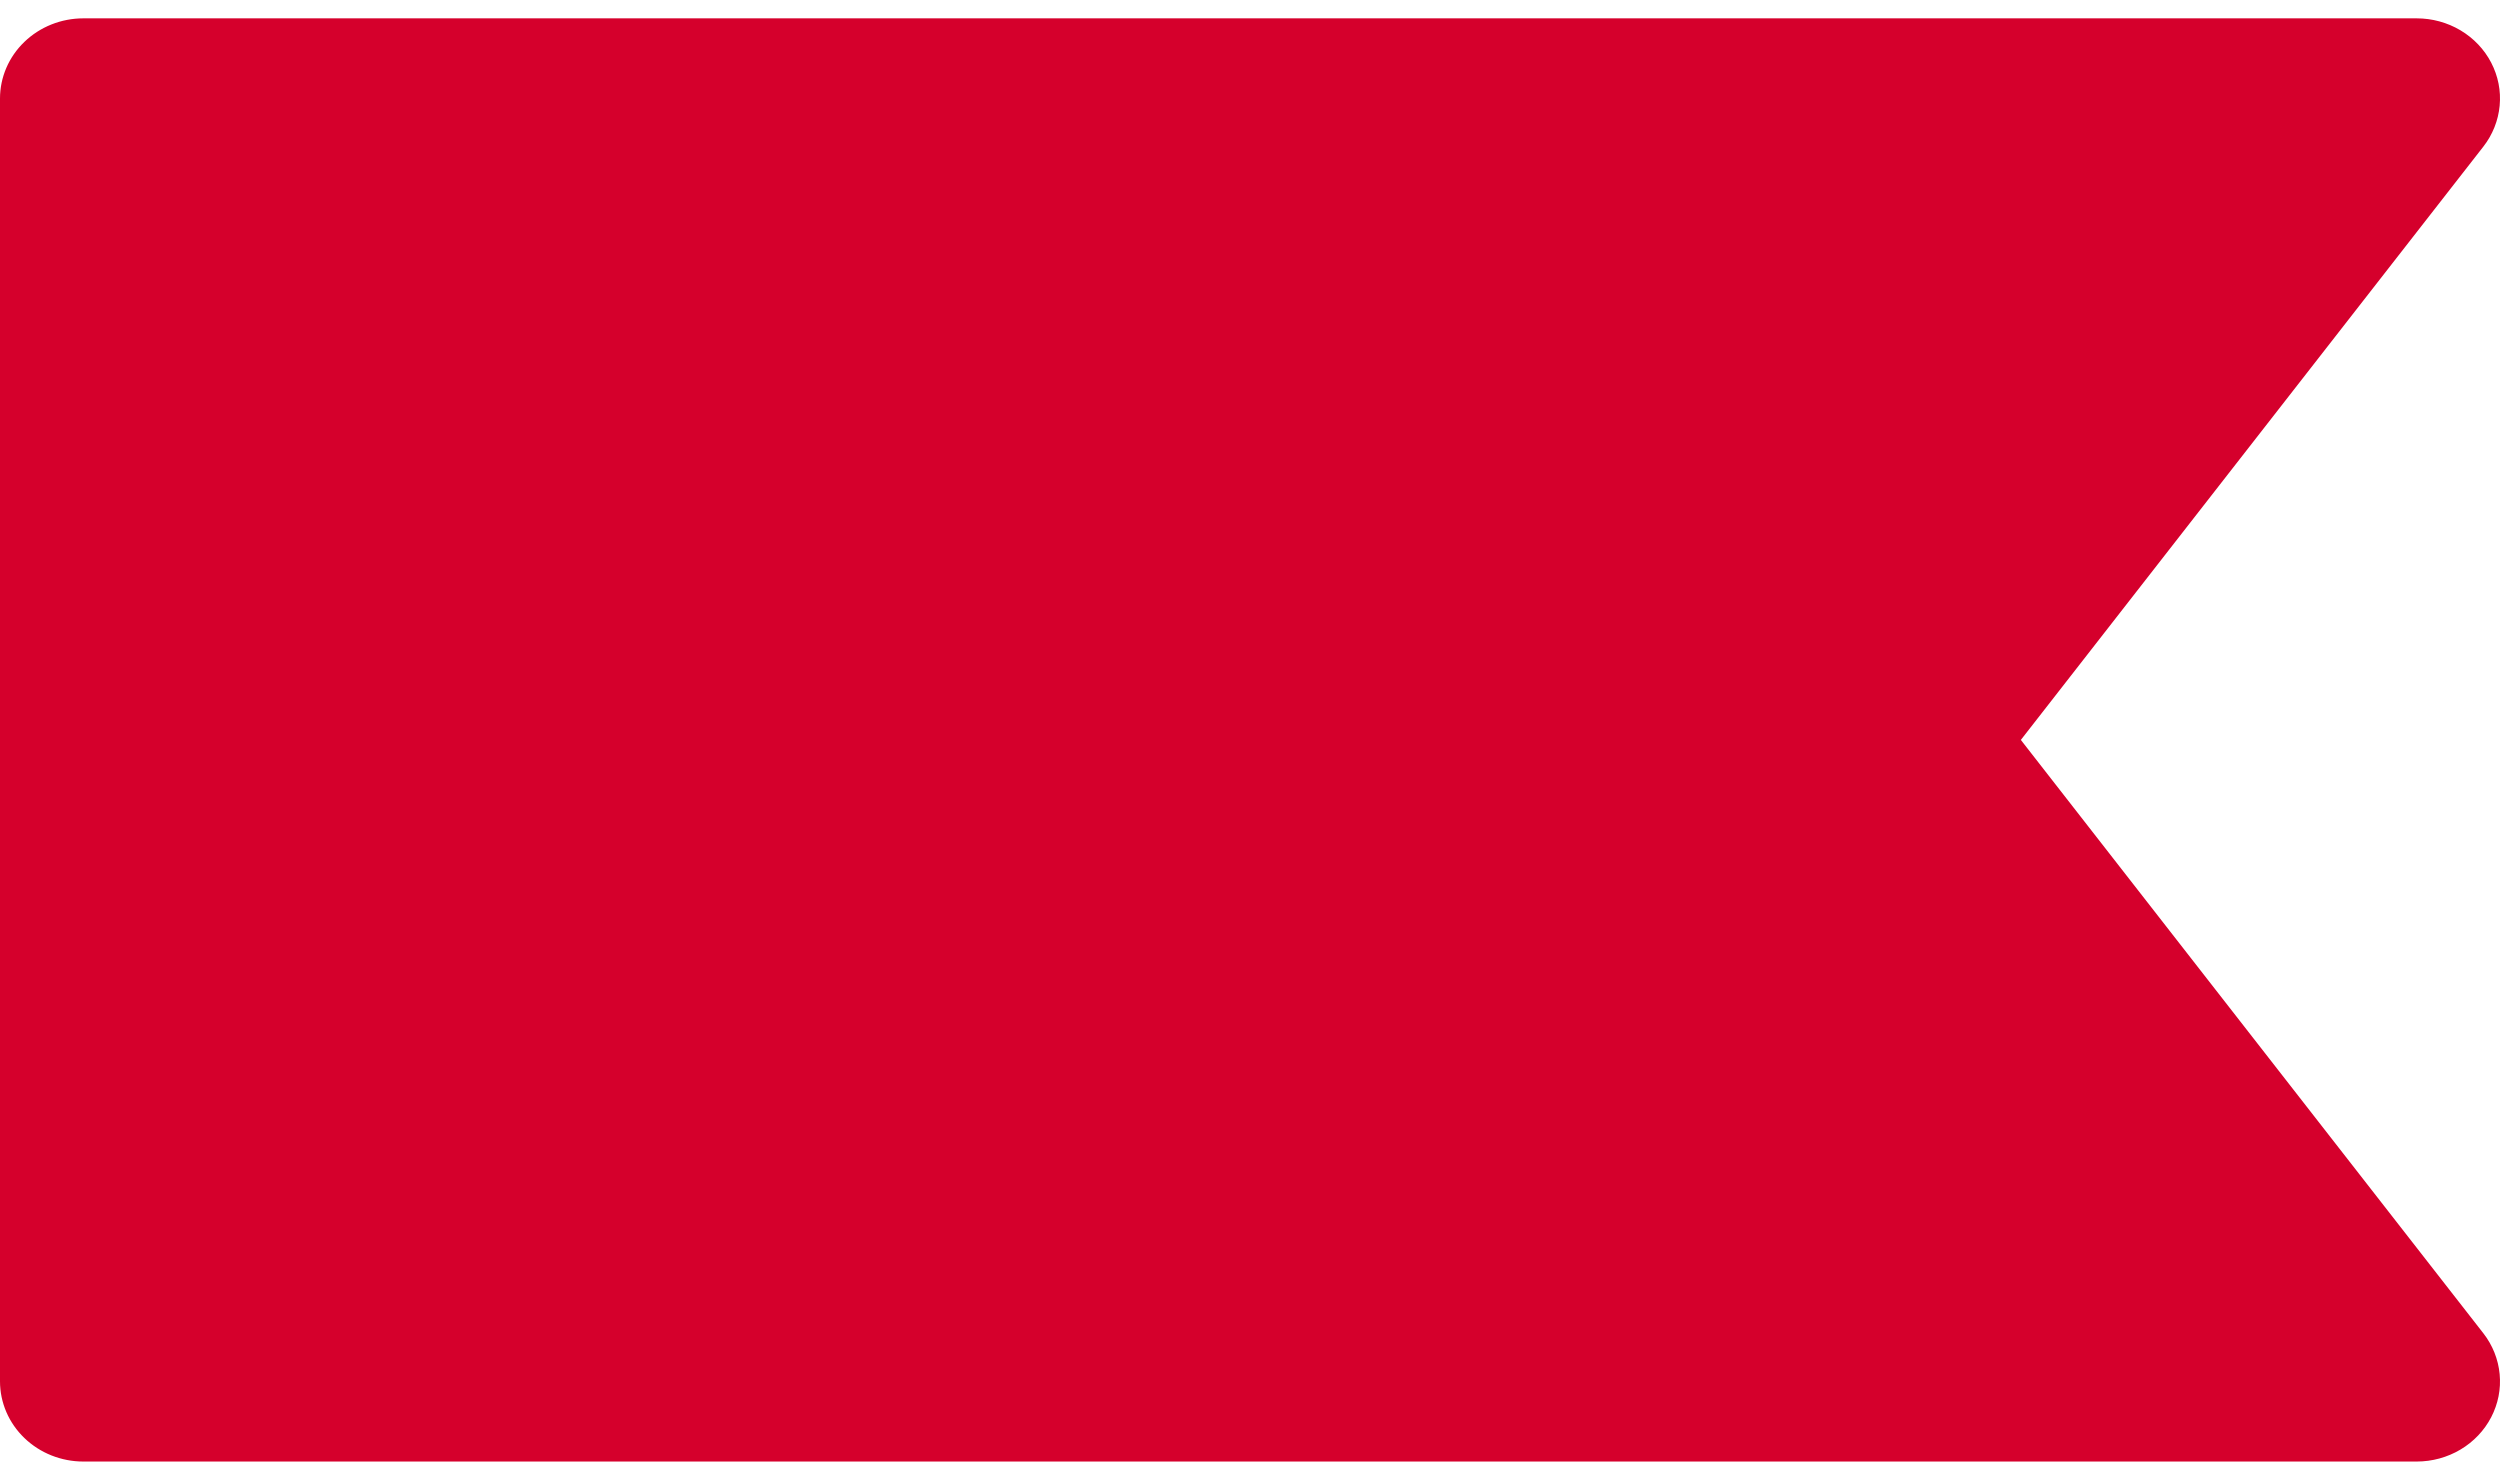 <svg width="65" height="38" viewBox="0 0 65 38" fill="none" xmlns="http://www.w3.org/2000/svg">
<path d="M2.167 0.477L62.833 0.477C63.236 0.477 63.63 0.585 63.972 0.788C64.315 0.992 64.591 1.283 64.771 1.629C64.951 1.976 65.028 2.363 64.991 2.749C64.955 3.134 64.808 3.503 64.567 3.812L52.542 19.238L64.567 34.665C64.808 34.974 64.955 35.343 64.991 35.728C65.028 36.114 64.951 36.501 64.771 36.848C64.591 37.194 64.315 37.485 63.972 37.689C63.63 37.892 63.236 38 62.833 38L2.167 38C1.592 38 1.041 37.78 0.635 37.389C0.228 36.998 -5.79917e-08 36.468 -7.89235e-08 35.915L-1.3417e-06 2.562C-1.36263e-06 2.009 0.228 1.479 0.635 1.088C1.041 0.697 1.592 0.477 2.167 0.477Z" fill="#D5002C"/>
</svg>
